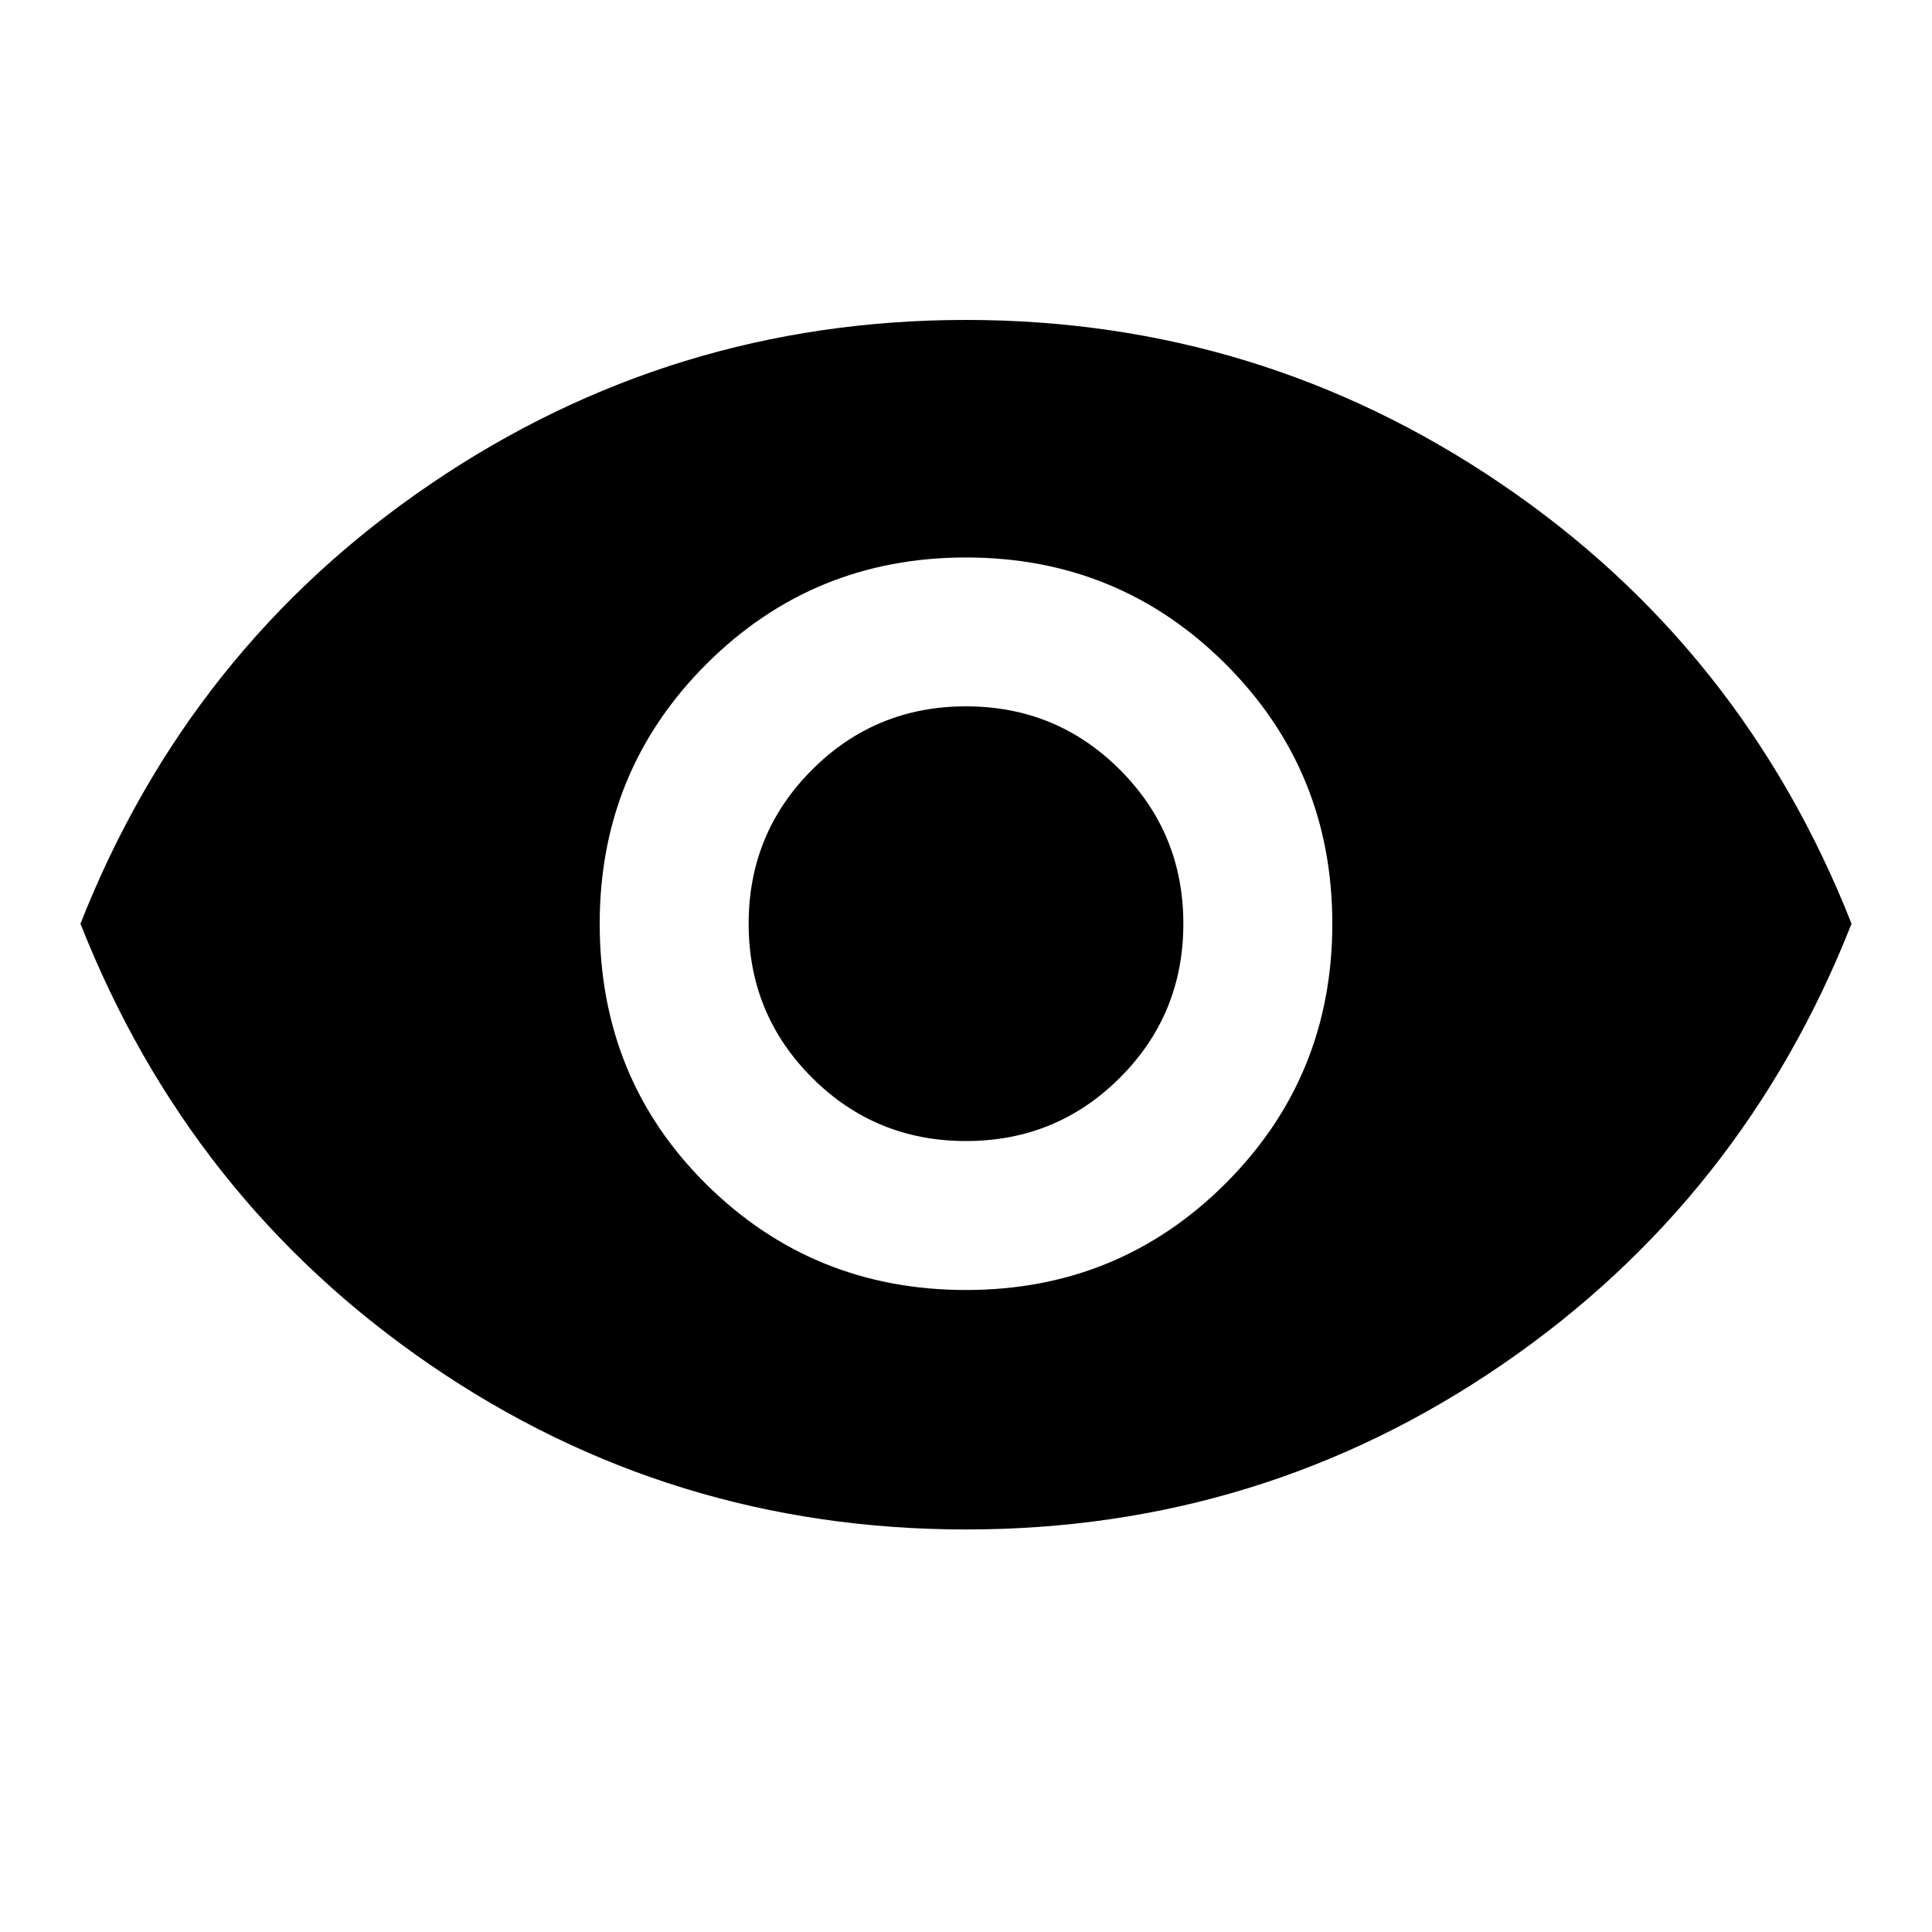 <svg xmlns="http://www.w3.org/2000/svg" viewBox="0 0 20 20"><path d="M10 13.354q1.583 0 2.688-1.104 1.104-1.104 1.104-2.688 0-1.583-1.104-2.687Q11.583 5.771 10 5.771q-1.583 0-2.688 1.104-1.104 1.104-1.104 2.687 0 1.605 1.104 2.698Q8.417 13.354 10 13.354Zm0-1.542q-.938 0-1.594-.656-.656-.656-.656-1.594 0-.937.656-1.593.656-.657 1.594-.657.938 0 1.594.657.656.656.656 1.593 0 .938-.656 1.594-.656.656-1.594.656Zm0 4.021q-3.062 0-5.552-1.708-2.49-1.708-3.615-4.563Q1.958 6.708 4.458 5.01 6.958 3.312 10 3.312t5.542 1.698q2.5 1.698 3.625 4.552-1.125 2.855-3.615 4.563-2.49 1.708-5.552 1.708Z"/></svg>
